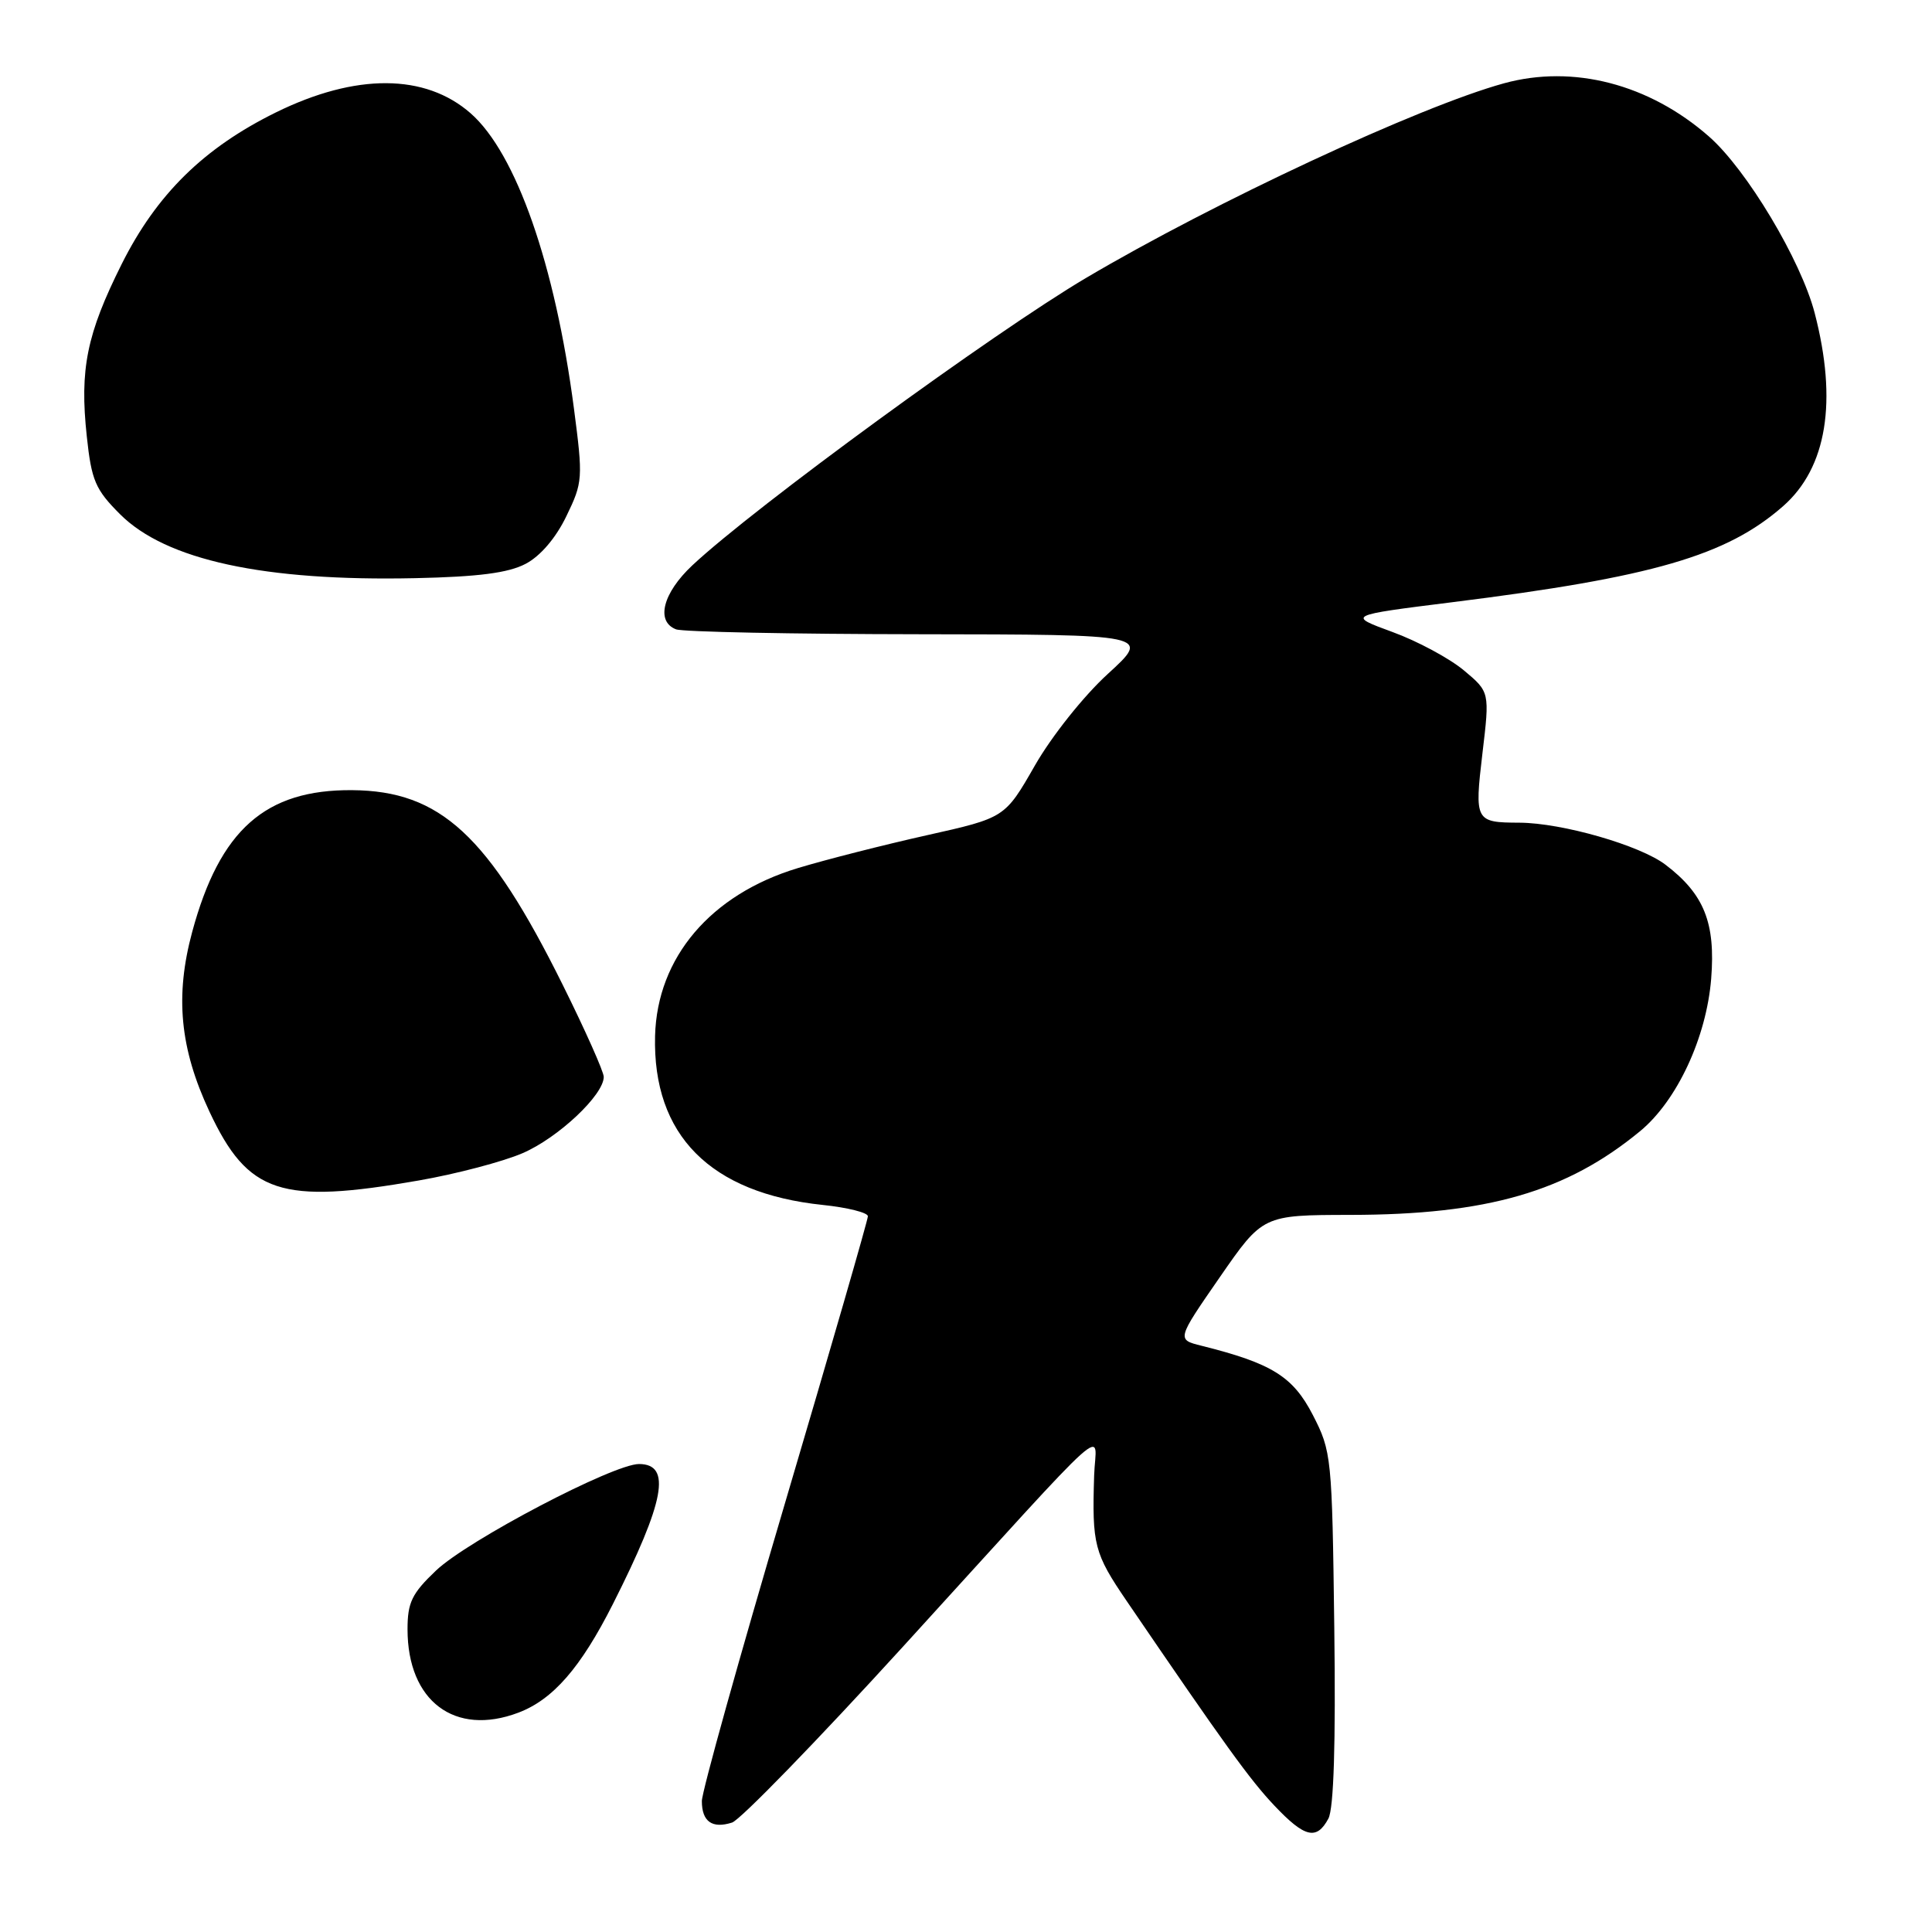 <?xml version="1.0" encoding="UTF-8" standalone="no"?>
<!DOCTYPE svg PUBLIC "-//W3C//DTD SVG 1.1//EN" "http://www.w3.org/Graphics/SVG/1.1/DTD/svg11.dtd" >
<svg xmlns="http://www.w3.org/2000/svg" xmlns:xlink="http://www.w3.org/1999/xlink" version="1.1" viewBox="0 0 256 256">
 <g >
 <path fill="currentColor"
d=" M 176.02 240.97 C 176.73 239.63 177.00 231.07 176.80 215.69 C 176.51 193.01 176.44 192.32 173.95 187.48 C 171.32 182.39 168.53 180.65 159.21 178.32 C 155.91 177.50 155.91 177.50 161.62 169.25 C 167.33 161.00 167.33 161.00 178.92 160.98 C 197.07 160.96 207.58 157.92 217.33 149.88 C 222.21 145.85 226.11 137.49 226.74 129.69 C 227.33 122.29 225.81 118.48 220.70 114.59 C 217.33 112.01 207.00 109.04 201.33 109.01 C 195.47 108.99 195.37 108.80 196.43 99.83 C 197.40 91.69 197.40 91.69 193.95 88.81 C 192.05 87.23 187.80 84.94 184.50 83.74 C 178.50 81.54 178.50 81.54 192.41 79.80 C 219.00 76.48 228.78 73.64 236.27 67.07 C 242.07 61.97 243.50 53.20 240.45 41.46 C 238.62 34.46 231.45 22.48 226.46 18.10 C 218.53 11.13 208.44 8.52 199.28 11.04 C 188.04 14.13 160.86 26.80 143.87 36.85 C 131.62 44.10 99.99 67.19 91.75 74.90 C 87.82 78.58 86.86 82.35 89.58 83.39 C 90.45 83.73 104.96 84.02 121.83 84.04 C 152.50 84.08 152.50 84.08 146.80 89.29 C 143.59 92.22 139.36 97.54 137.13 101.43 C 133.16 108.36 133.16 108.36 122.83 110.67 C 117.15 111.94 109.44 113.90 105.71 115.03 C 94.17 118.52 87.07 126.87 86.80 137.27 C 86.47 150.41 94.10 158.10 109.01 159.66 C 112.30 160.00 115.00 160.68 115.00 161.16 C 115.00 161.64 110.05 178.77 104.00 199.23 C 97.95 219.68 93.00 237.42 93.00 238.65 C 93.00 241.37 94.36 242.34 97.00 241.50 C 98.08 241.16 108.28 230.66 119.65 218.19 C 148.38 186.66 145.16 189.54 144.98 195.50 C 144.69 204.71 144.98 205.82 149.31 212.17 C 162.28 231.20 165.63 235.84 168.86 239.25 C 172.88 243.50 174.46 243.88 176.02 240.97 Z  M 68.68 226.94 C 73.28 225.20 76.95 220.98 81.22 212.53 C 88.10 198.90 89.01 194.01 84.68 193.99 C 81.28 193.98 61.99 204.10 57.78 208.10 C 54.58 211.14 54.00 212.33 54.00 215.89 C 54.00 225.41 60.26 230.12 68.68 226.94 Z  M 55.49 156.42 C 60.44 155.56 66.63 153.93 69.25 152.80 C 73.96 150.77 80.00 145.09 80.00 142.69 C 80.00 142.01 77.55 136.51 74.55 130.47 C 64.72 110.67 58.35 104.79 46.66 104.70 C 35.16 104.61 29.13 109.95 25.47 123.47 C 23.17 131.97 23.83 138.91 27.75 147.29 C 32.86 158.19 37.20 159.62 55.49 156.42 Z  M 69.65 74.71 C 71.60 73.69 73.66 71.28 75.05 68.39 C 77.23 63.90 77.26 63.38 76.05 54.13 C 73.56 35.09 68.39 20.31 62.37 15.02 C 56.35 9.73 47.13 9.69 36.55 14.90 C 27.01 19.60 20.75 25.75 16.13 34.98 C 11.49 44.26 10.54 48.91 11.50 57.82 C 12.12 63.67 12.64 64.87 15.90 68.13 C 21.98 74.22 35.02 77.04 55.00 76.61 C 63.38 76.43 67.35 75.92 69.65 74.71 Z "/>
</g>
</svg>